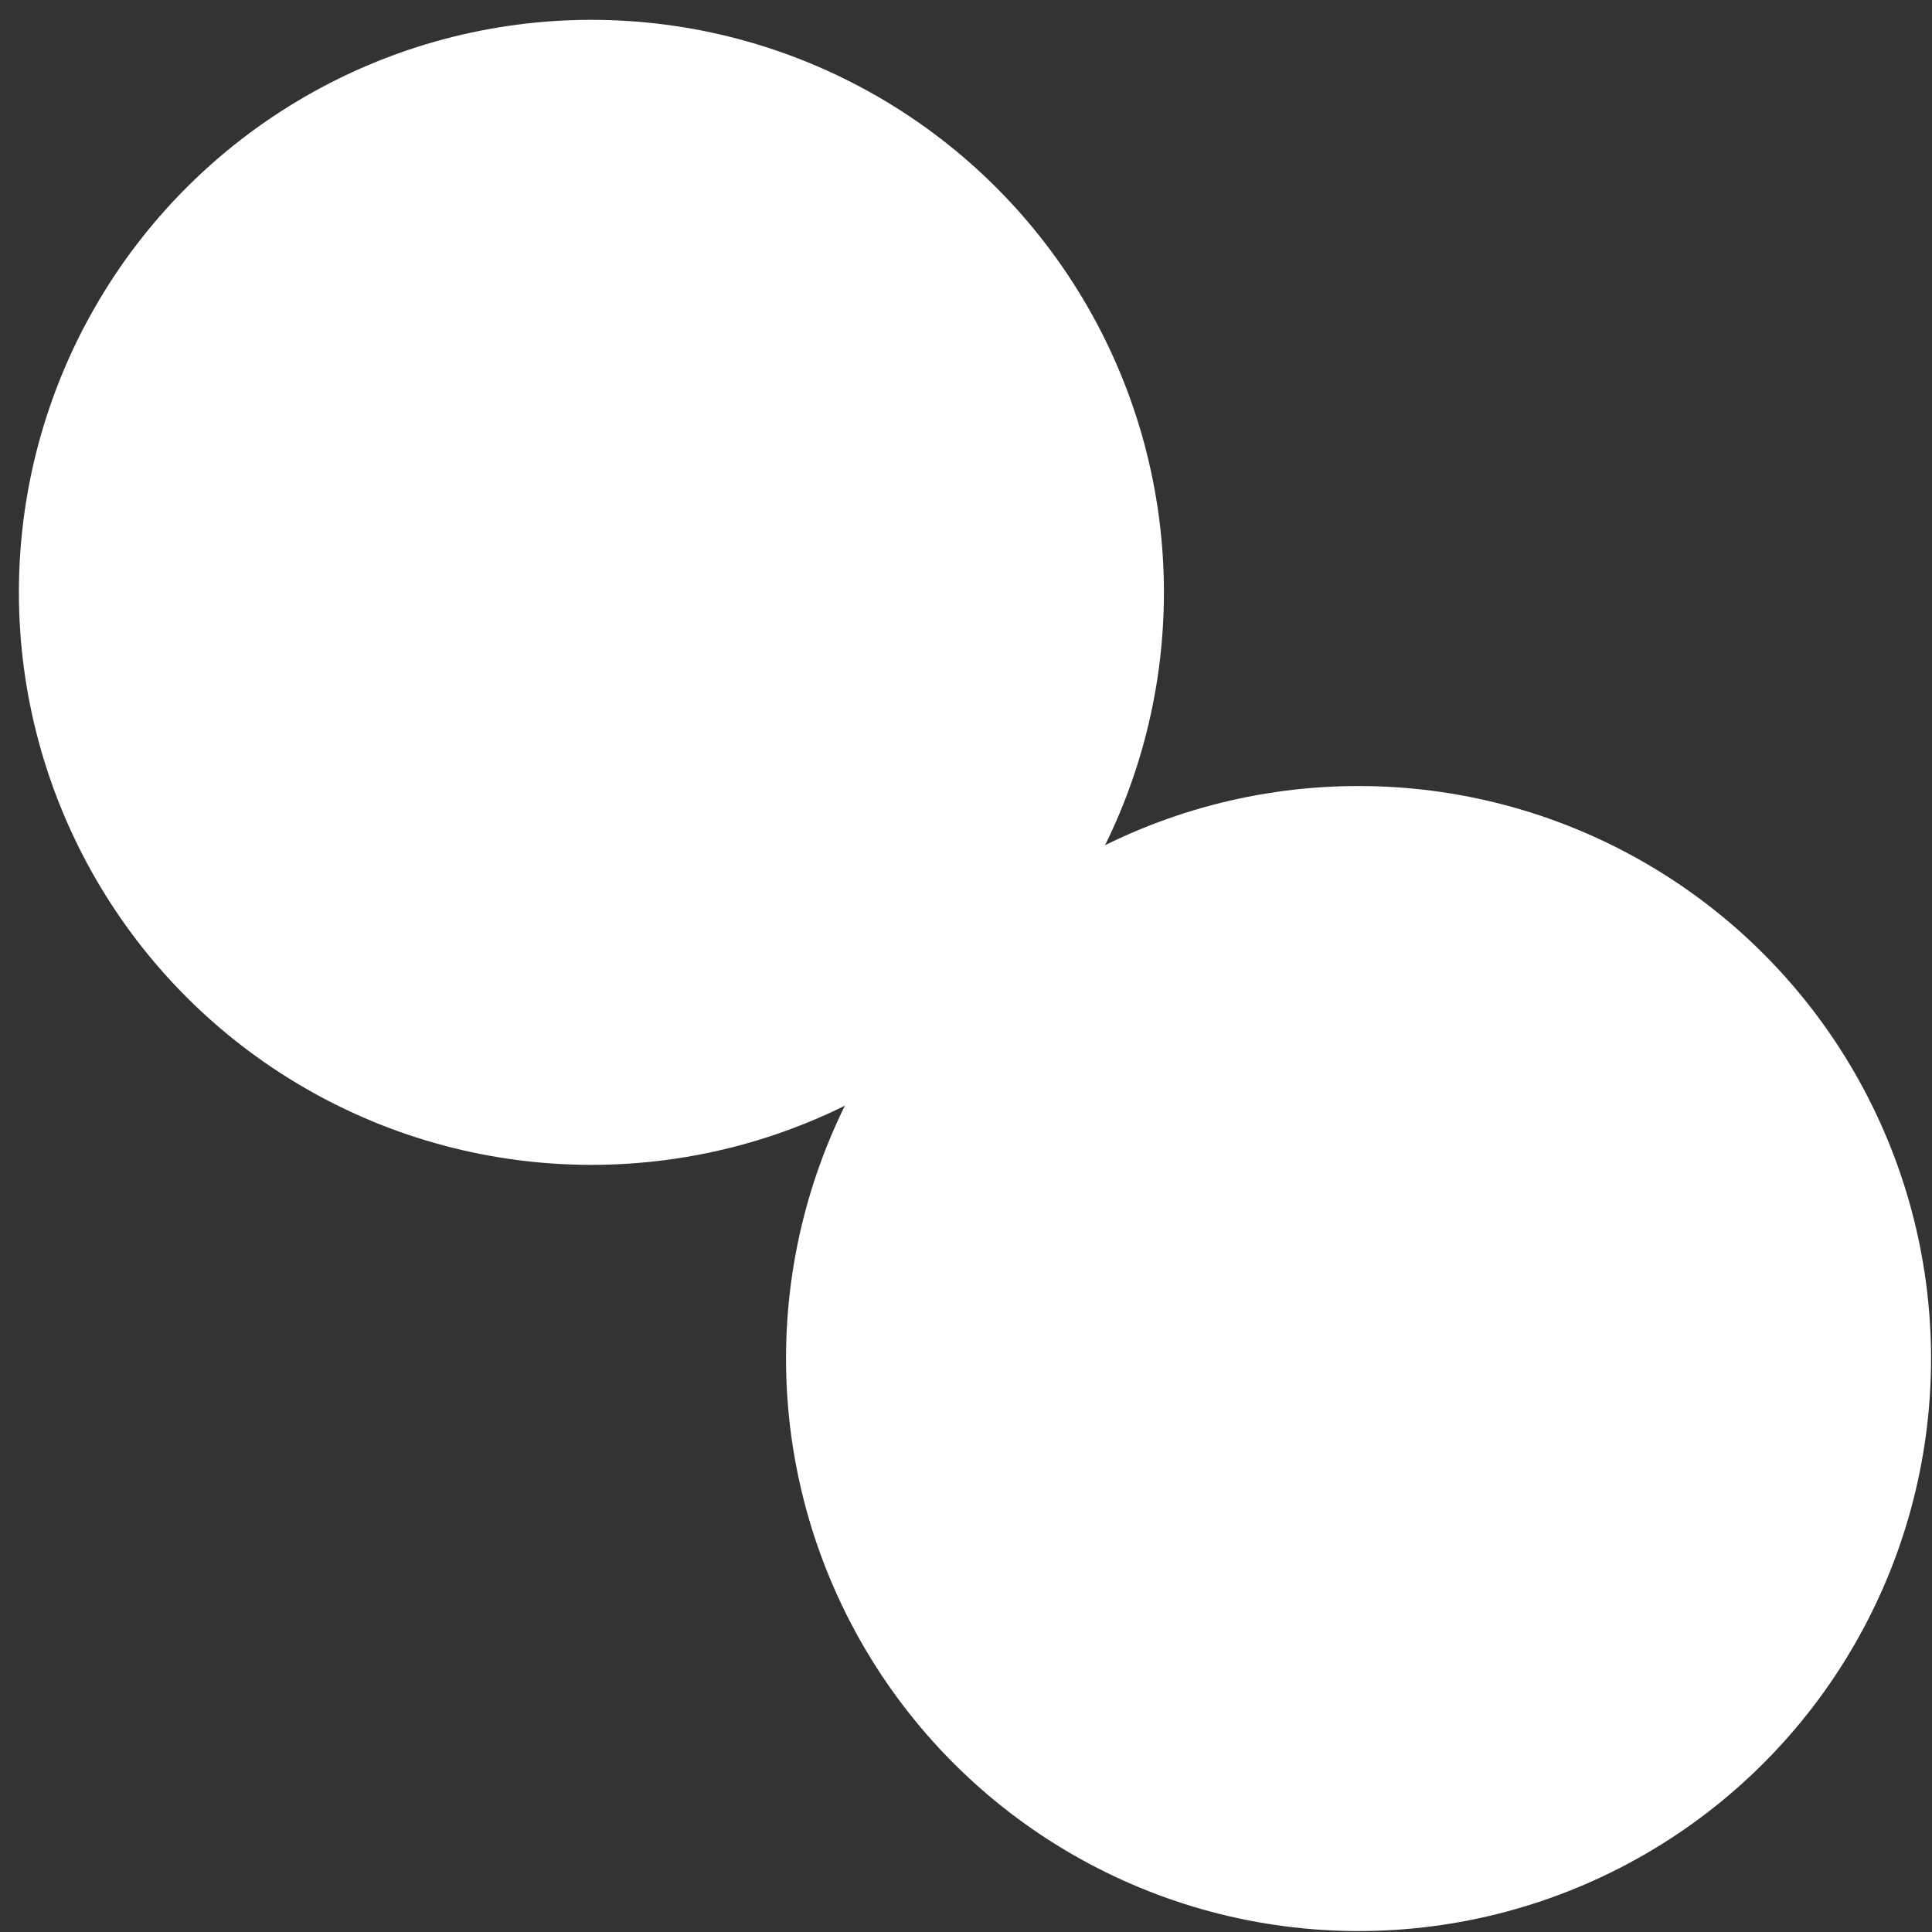 <?xml version="1.0" encoding="utf-8"?>
<!-- Generator: Adobe Illustrator 23.0.1, SVG Export Plug-In . SVG Version: 6.00 Build 0)  -->
<svg version="1.1" id="Layer_1" xmlns="http://www.w3.org/2000/svg" xmlns:xlink="http://www.w3.org/1999/xlink" x="0px" y="0px"
	 viewBox="0 0 204.5 204.5" style="enable-background:new 0 0 204.5 204.5;" xml:space="preserve">
<rect x="0" y="0" width="204.5" height="204.5" fill="#333333" stroke="none"/>
<style type="text/css">
	.st0{fill:#FFFFFF;}
</style>
<circle class="st0" cx="62.6" cy="62.7" r="60.6"/>
<circle class="st0" cx="143.8" cy="143.8" r="60.6"/>
</svg>
